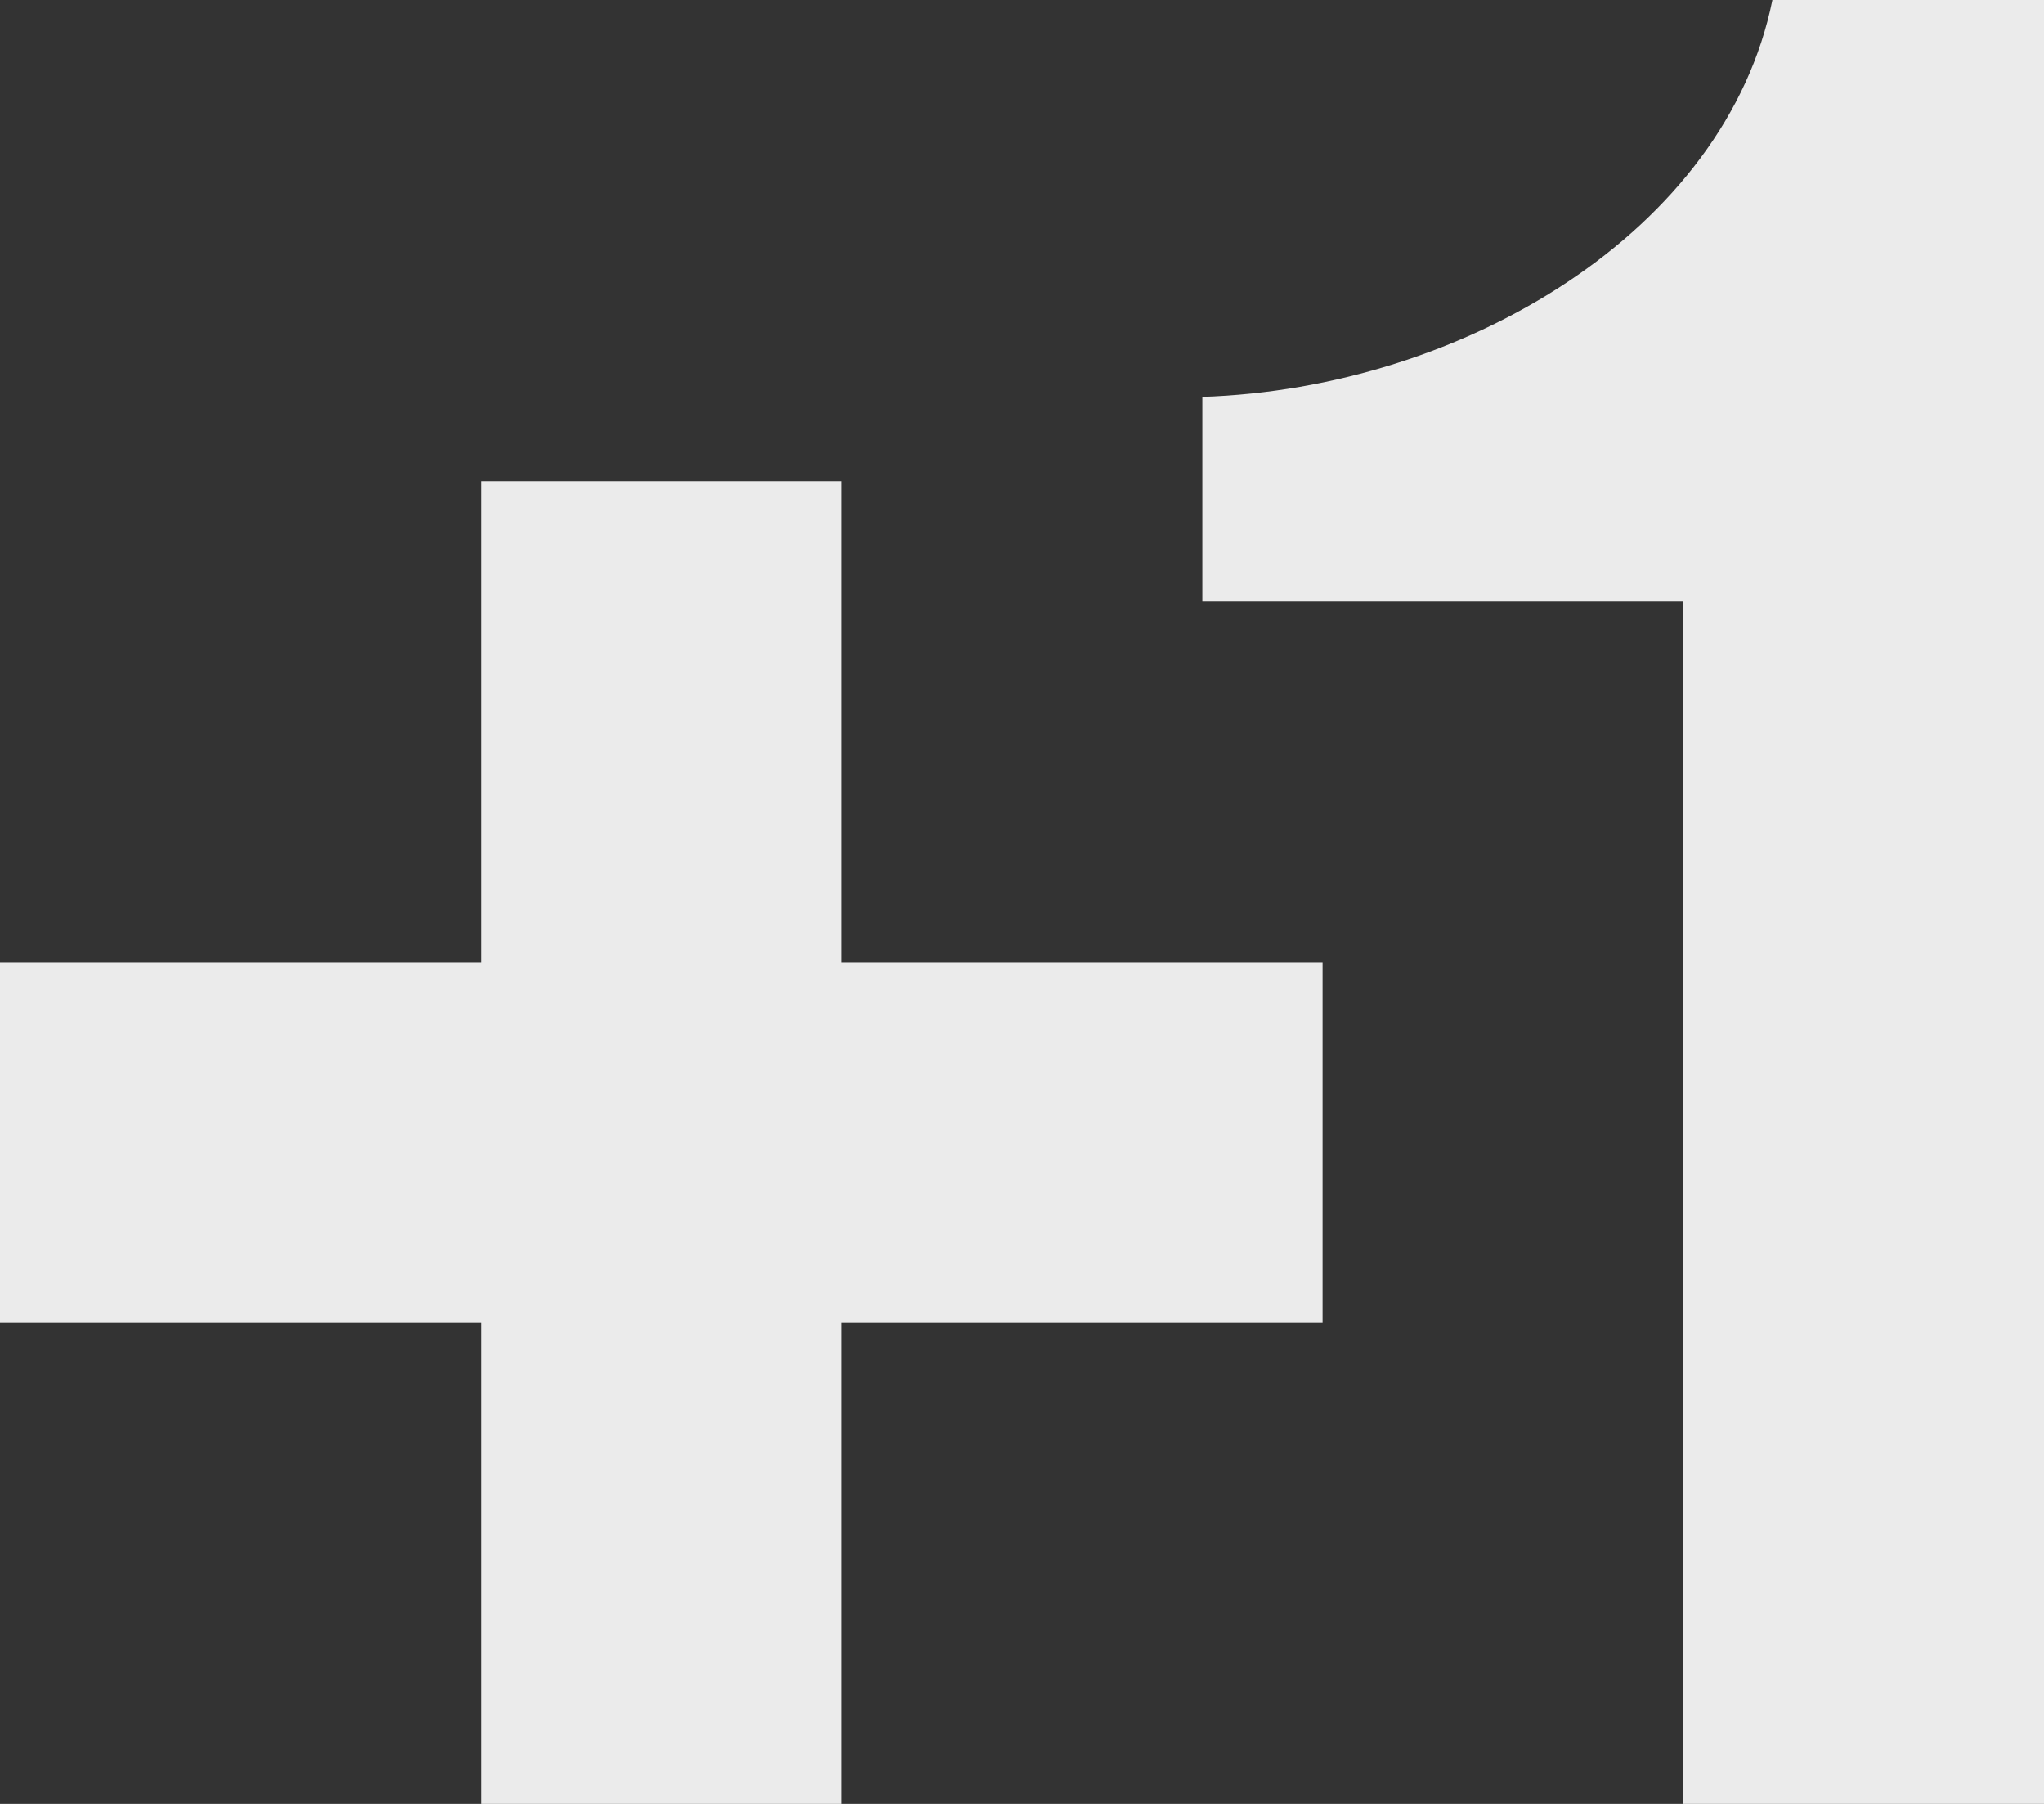<svg xmlns="http://www.w3.org/2000/svg" width="34" height="30" viewBox="0 0 34 30">
  <rect x="0" y="0" width="34" height="30" fill="#333333" stroke="none"/>
<defs>
    <style>
      .cls-1 {
        fill: #ebebeb;
        fill-rule: evenodd;
      }
    </style>
  </defs>
  <path id="_1" data-name="+1" class="cls-1" d="M55,868H49v8H41v6h8v8h6v-8h8v-6H55v-8Zm15.482-8c-0.775,3.838-5.135,6.457-9.482,6.6V870h8v20h6V860H70.482Z" transform="translate(-41 -860)"/>
</svg>
